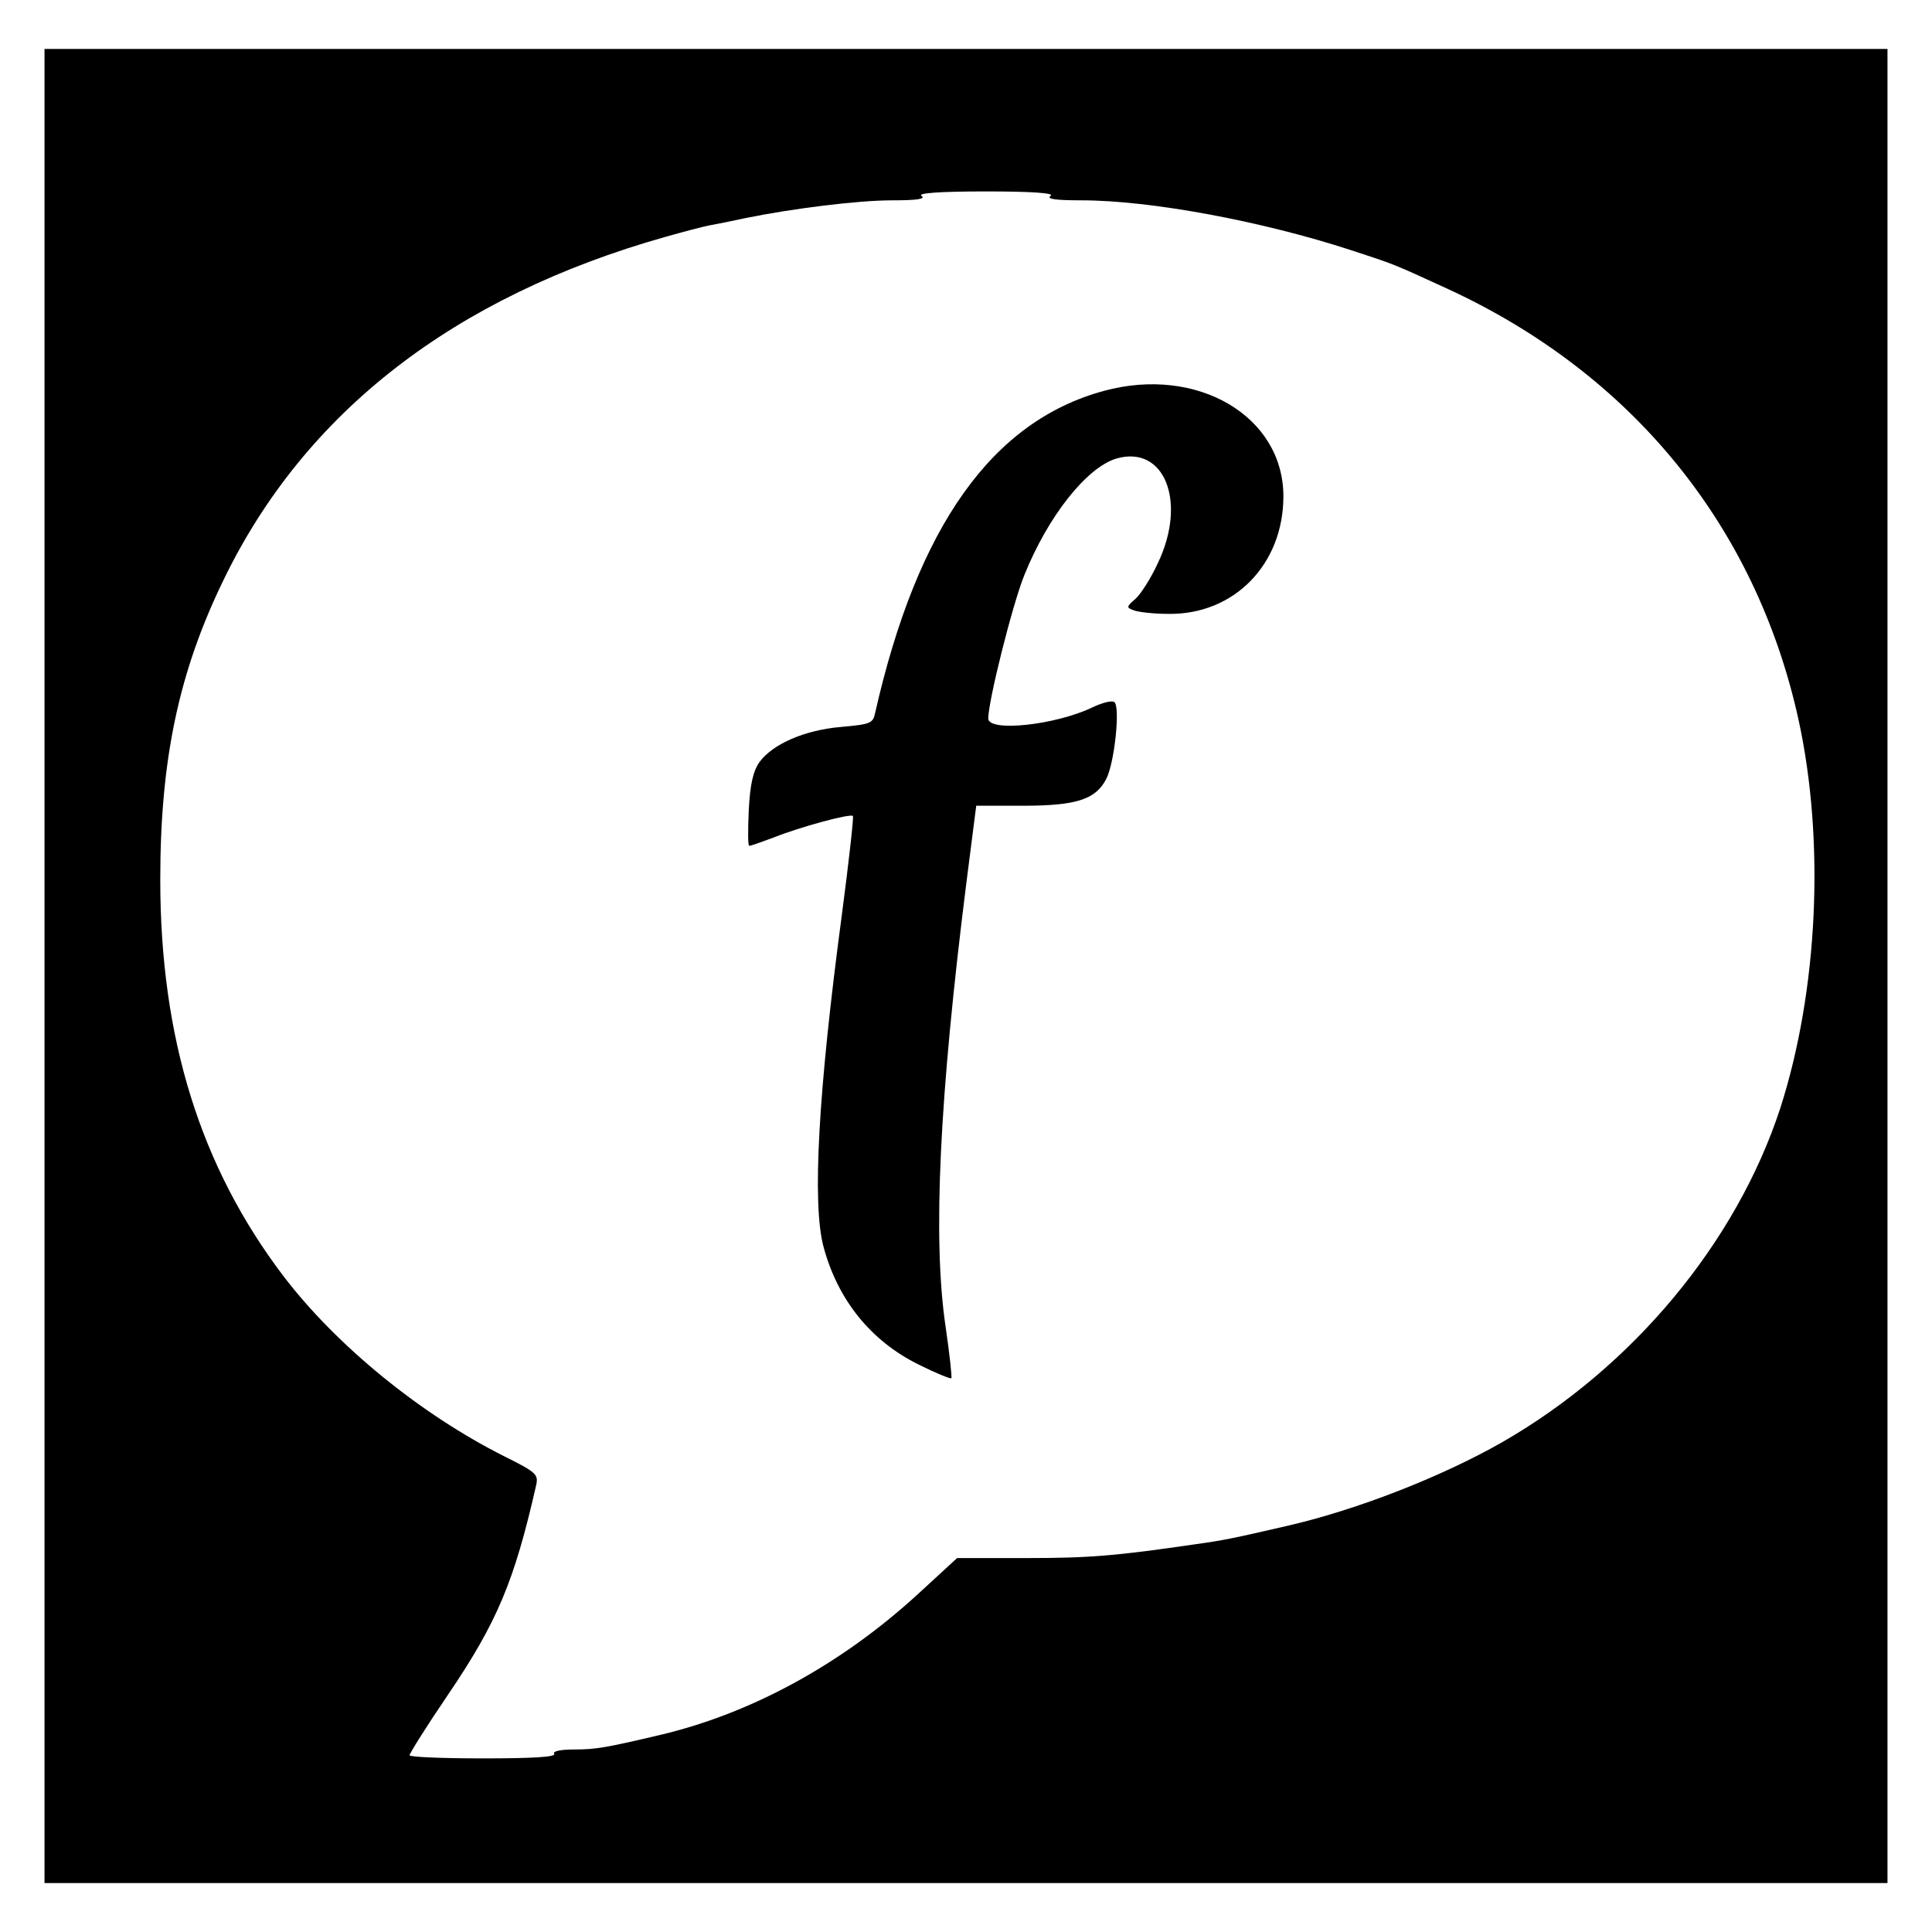 <?xml version="1.0" standalone="no"?>
<!DOCTYPE svg PUBLIC "-//W3C//DTD SVG 20010904//EN"
 "http://www.w3.org/TR/2001/REC-SVG-20010904/DTD/svg10.dtd">
<svg version="1.0" xmlns="http://www.w3.org/2000/svg"
 width="434pt" height="434pt" viewBox="0 0 434 434"
 preserveAspectRatio="xMidYMid meet">
<g transform="translate(0,434) scale(0.1,-0.1)"
fill="#000000" stroke="none">
<path d="M100 2170 l0 -2060 2070 0 2070 0 0 2060 0 2060 -2070 0 -2070 0 0
-2060z m2260 1730 c-10 -7 11 -10 69 -10 156 0 407 -47 606 -112 98 -32 93
-30 215 -86 414 -190 694 -532 790 -968 60 -274 44 -610 -41 -874 -99 -302
-332 -582 -625 -750 -135 -77 -326 -152 -484 -188 -117 -27 -140 -32 -205 -41
-179 -26 -236 -31 -380 -31 l-155 0 -87 -80 c-173 -159 -377 -270 -583 -318
-119 -28 -142 -32 -190 -32 -32 0 -49 -4 -45 -10 4 -7 -52 -10 -159 -10 -91 0
-166 3 -166 7 0 4 38 65 85 134 112 165 150 256 199 471 6 26 2 30 -72 67
-187 94 -376 248 -495 404 -187 246 -277 535 -277 891 0 271 42 468 143 675
182 375 517 635 992 769 39 11 84 23 100 26 17 3 52 10 79 16 108 22 254 40
330 40 56 0 76 3 66 10 -10 6 38 10 145 10 107 0 155 -4 145 -10z"/>
<path d="M2480 3462 c-251 -68 -419 -304 -514 -723 -5 -24 -10 -26 -77 -32
-81 -7 -153 -38 -183 -79 -14 -20 -21 -49 -24 -108 -2 -44 -2 -80 1 -80 4 0
29 9 56 19 57 23 171 54 177 48 2 -2 -9 -102 -25 -223 -53 -397 -67 -648 -41
-745 32 -119 106 -211 213 -264 38 -19 72 -33 74 -31 2 2 -4 55 -13 117 -29
197 -14 513 47 997 l22 172 104 0 c121 0 164 14 188 60 19 37 32 164 18 173
-6 4 -28 -2 -49 -12 -83 -40 -234 -56 -234 -25 0 39 54 255 81 322 53 132 140
242 207 262 108 31 159 -97 93 -235 -15 -33 -38 -69 -50 -80 -21 -18 -21 -20
-4 -26 10 -4 45 -8 78 -8 147 -2 258 111 258 264 0 180 -193 294 -403 237z"/>
</g>
</svg>
